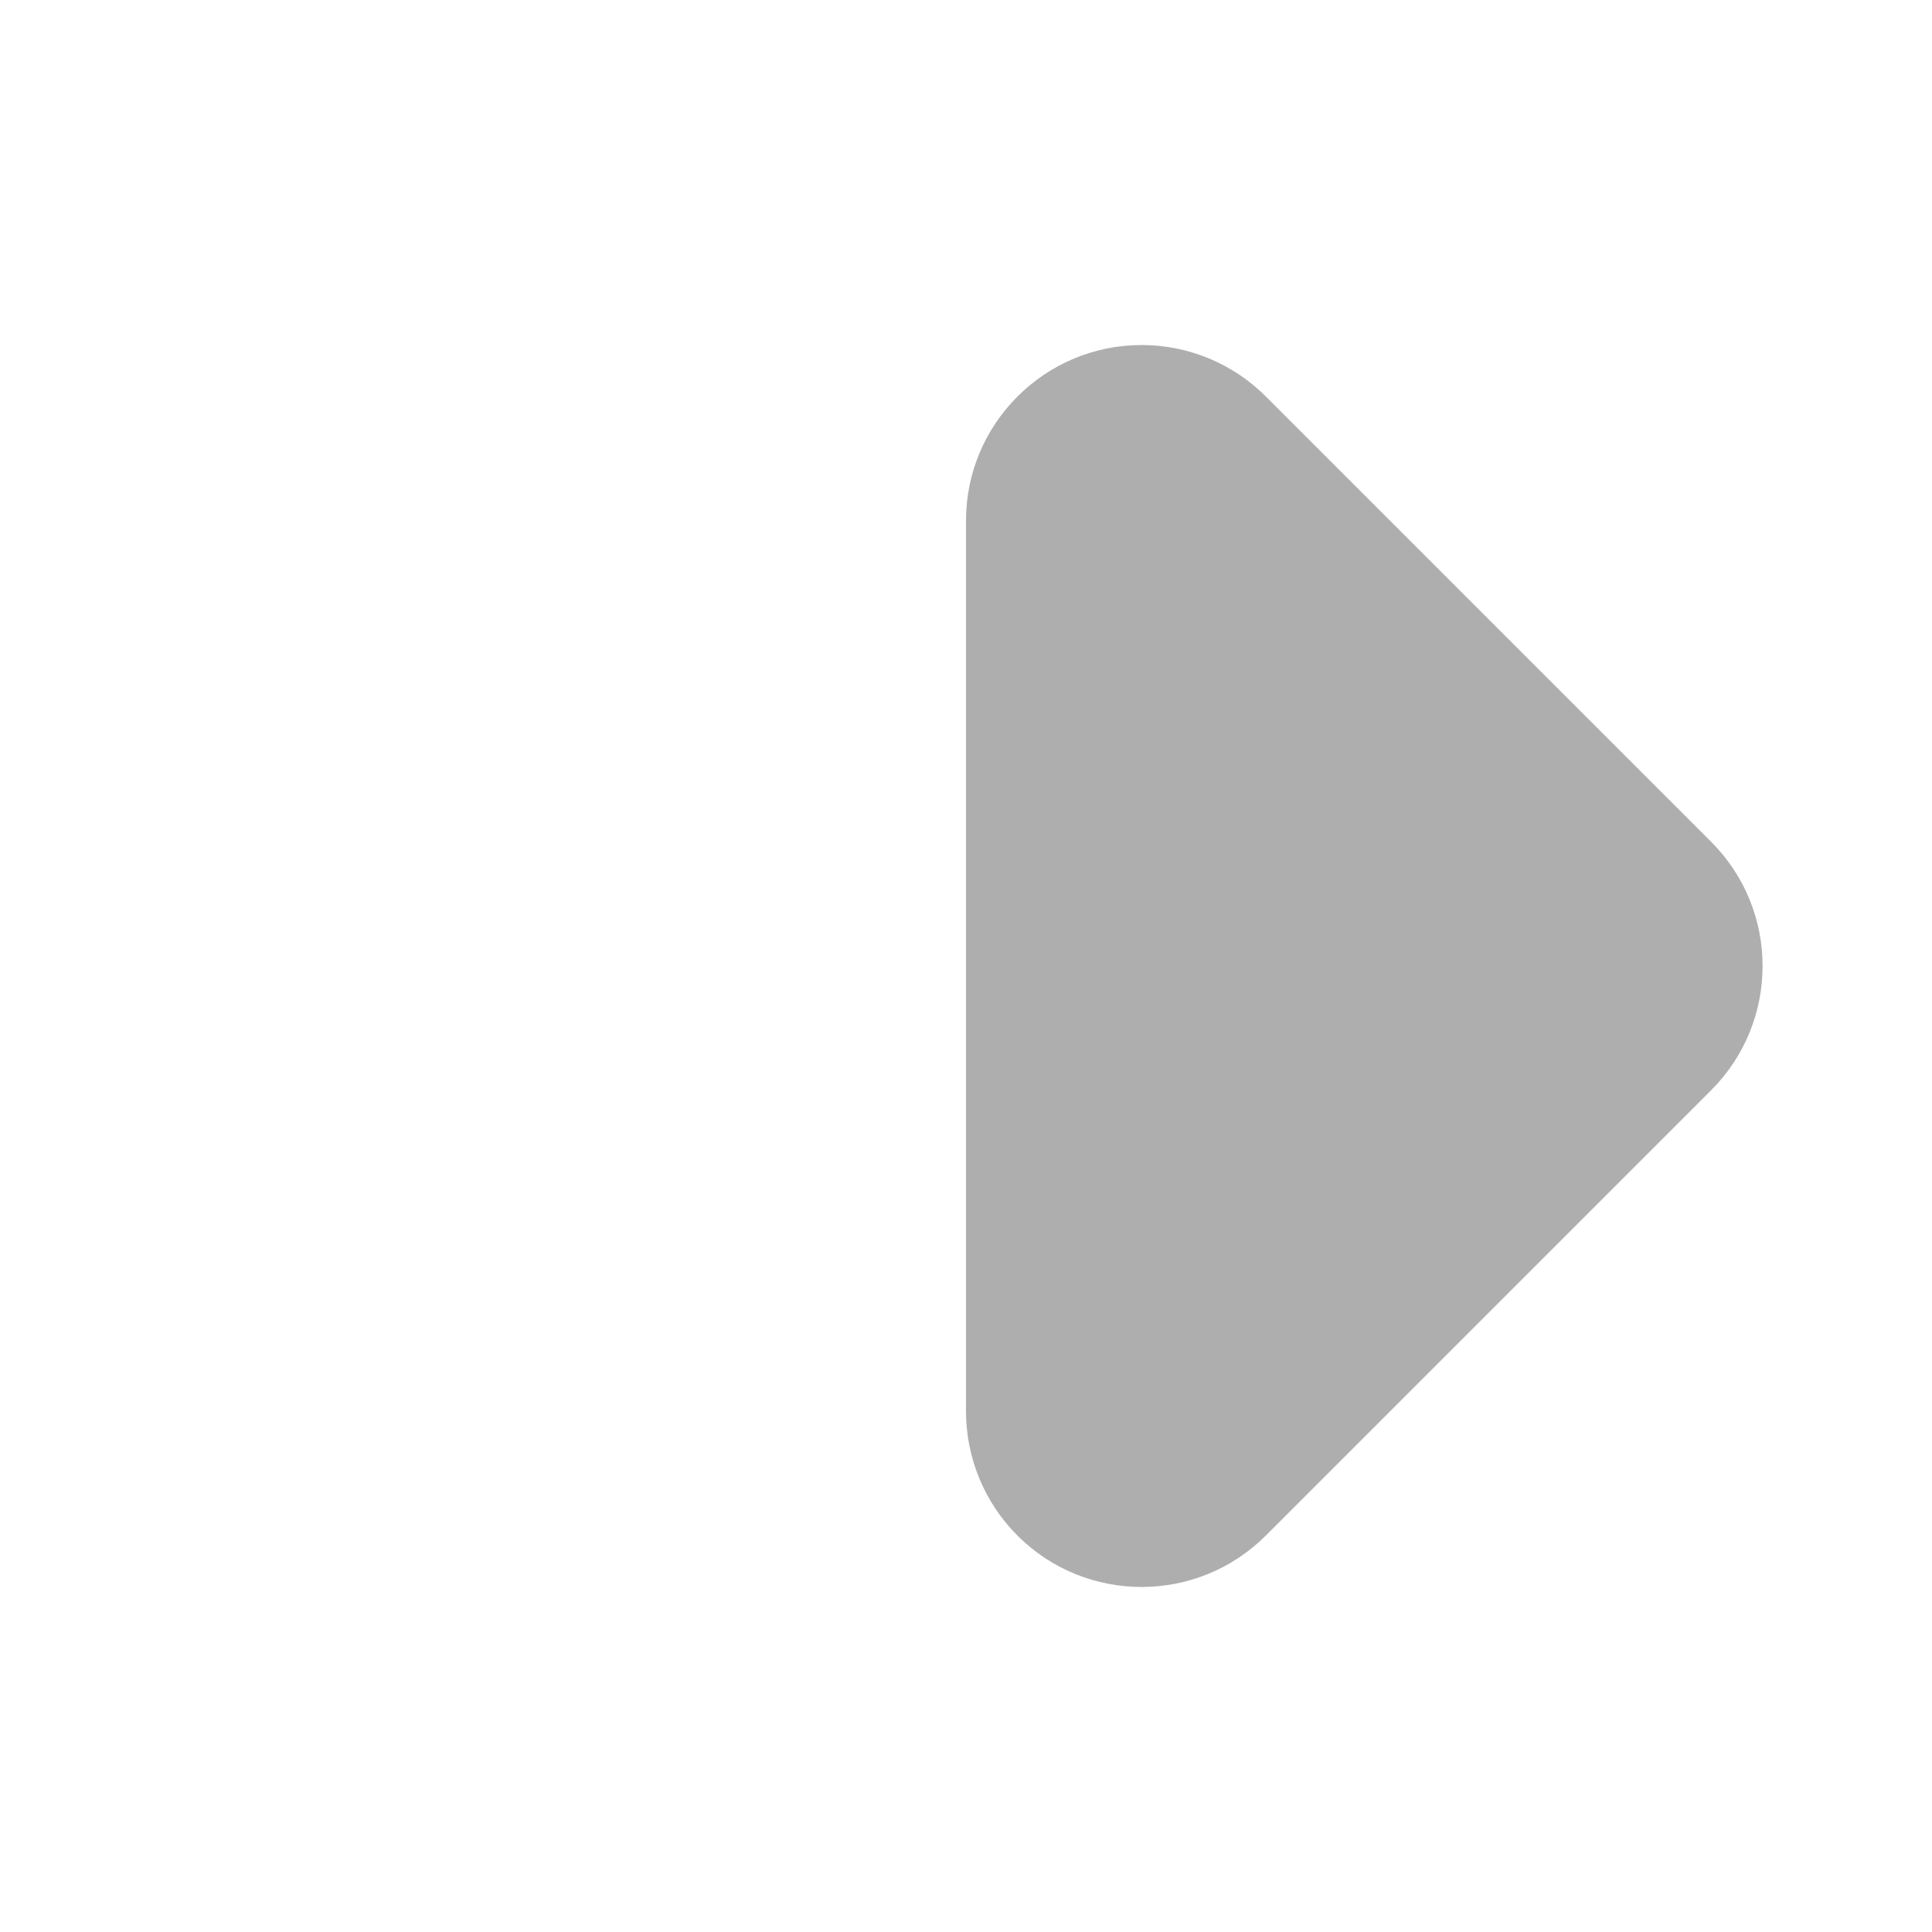 <svg xmlns="http://www.w3.org/2000/svg" width="11" height="11" viewBox="0 0 11 11">
    <g fill="none" fill-rule="evenodd">
        <g fill="#AEAEAE">
            <g>
                <g>
                    <path d="M9 4.414V8c0 .552-.448 1-1 1H4.414c-.552 0-1-.448-1-1 0-.265.106-.52.293-.707l3.586-3.586c.39-.39 1.024-.39 1.414 0 .188.188.293.442.293.707z" transform="translate(-202 -215) translate(0 94) rotate(-90 167 -35) rotate(45 5.5 5.5)"/>
                </g>
            </g>
        </g>
    </g>
</svg>
